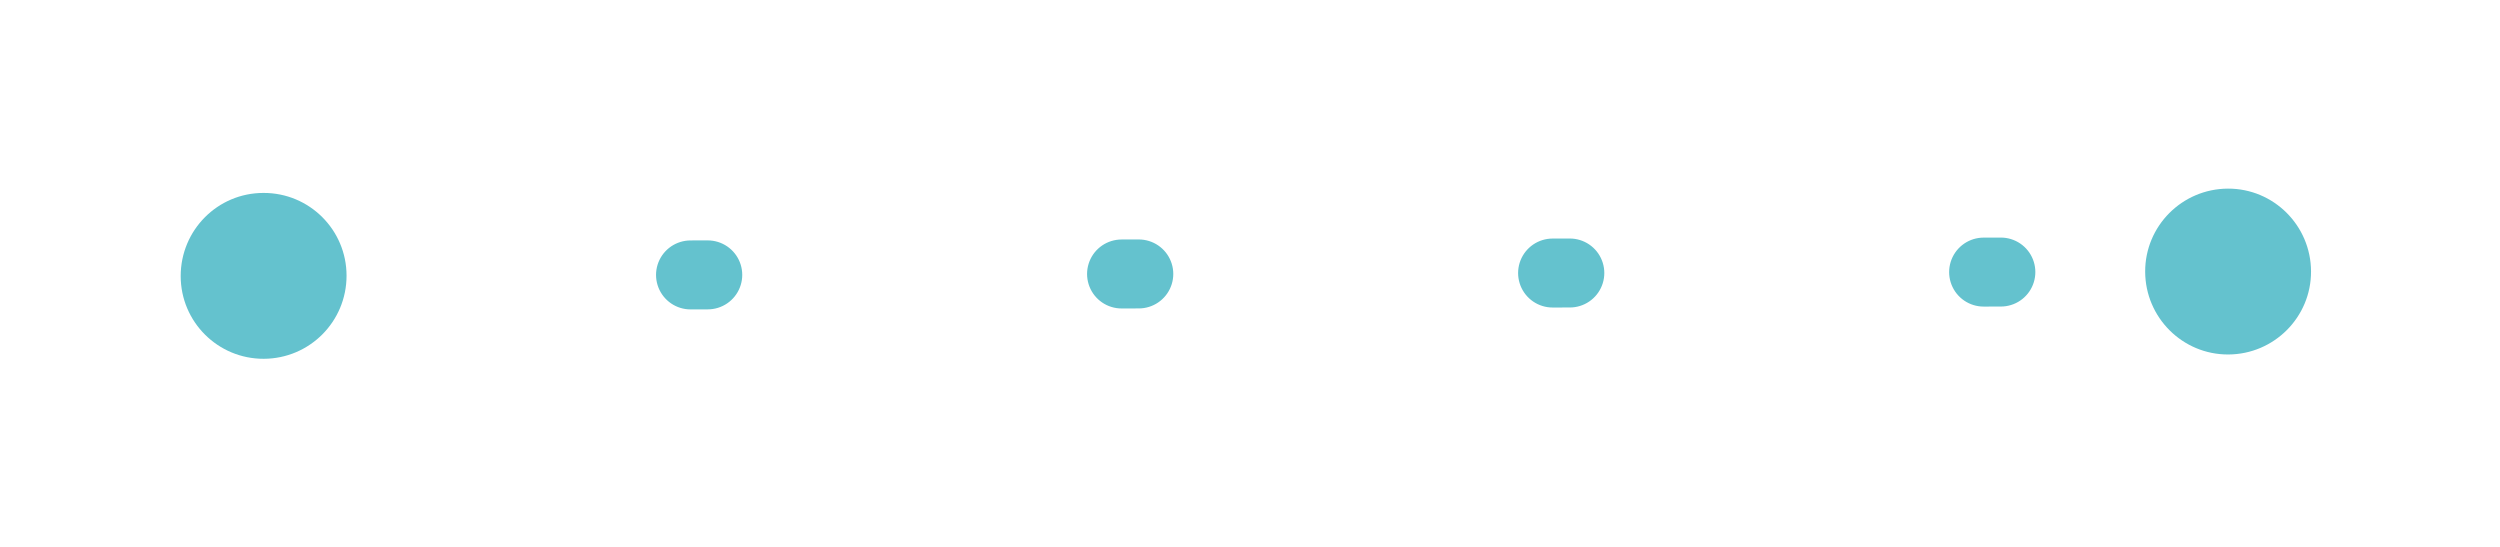<?xml version="1.0" encoding="utf-8"?>
<!-- Generator: Adobe Illustrator 23.0.5, SVG Export Plug-In . SVG Version: 6.00 Build 0)  -->
<svg version="1.1" id="Layer_1" xmlns="http://www.w3.org/2000/svg" xmlns:xlink="http://www.w3.org/1999/xlink" x="0px" y="0px"
	 viewBox="0 0 145 31.75" style="enable-background:new 0 0 145 31.75;" xml:space="preserve">
<style type="text/css">
	.st0{fill:none;stroke:#64C2CE;stroke-width:4;stroke-linecap:round;stroke-miterlimit:10;stroke-dasharray:1,24;}
	.st1{fill:#64C2CE;}
</style>
<g>
	<g>
		<line class="st0" x1="15.05" y1="16" x2="129.47" y2="15.75"/>
		<g>
			<path class="st1" d="M15.3,20.81c-2.66,0.01-4.82-2.14-4.82-4.8s2.14-4.82,4.8-4.82c2.66-0.01,4.82,2.14,4.82,4.8
				S17.96,20.8,15.3,20.81z"/>
		</g>
		<g>
			<path class="st1" d="M129.24,20.56c2.66-0.01,4.81-2.17,4.8-4.82c-0.01-2.66-2.17-4.81-4.82-4.8c-2.66,0.01-4.81,2.17-4.8,4.82
				C124.43,18.42,126.59,20.57,129.24,20.56z"/>
		</g>
	</g>
</g>
</svg>
